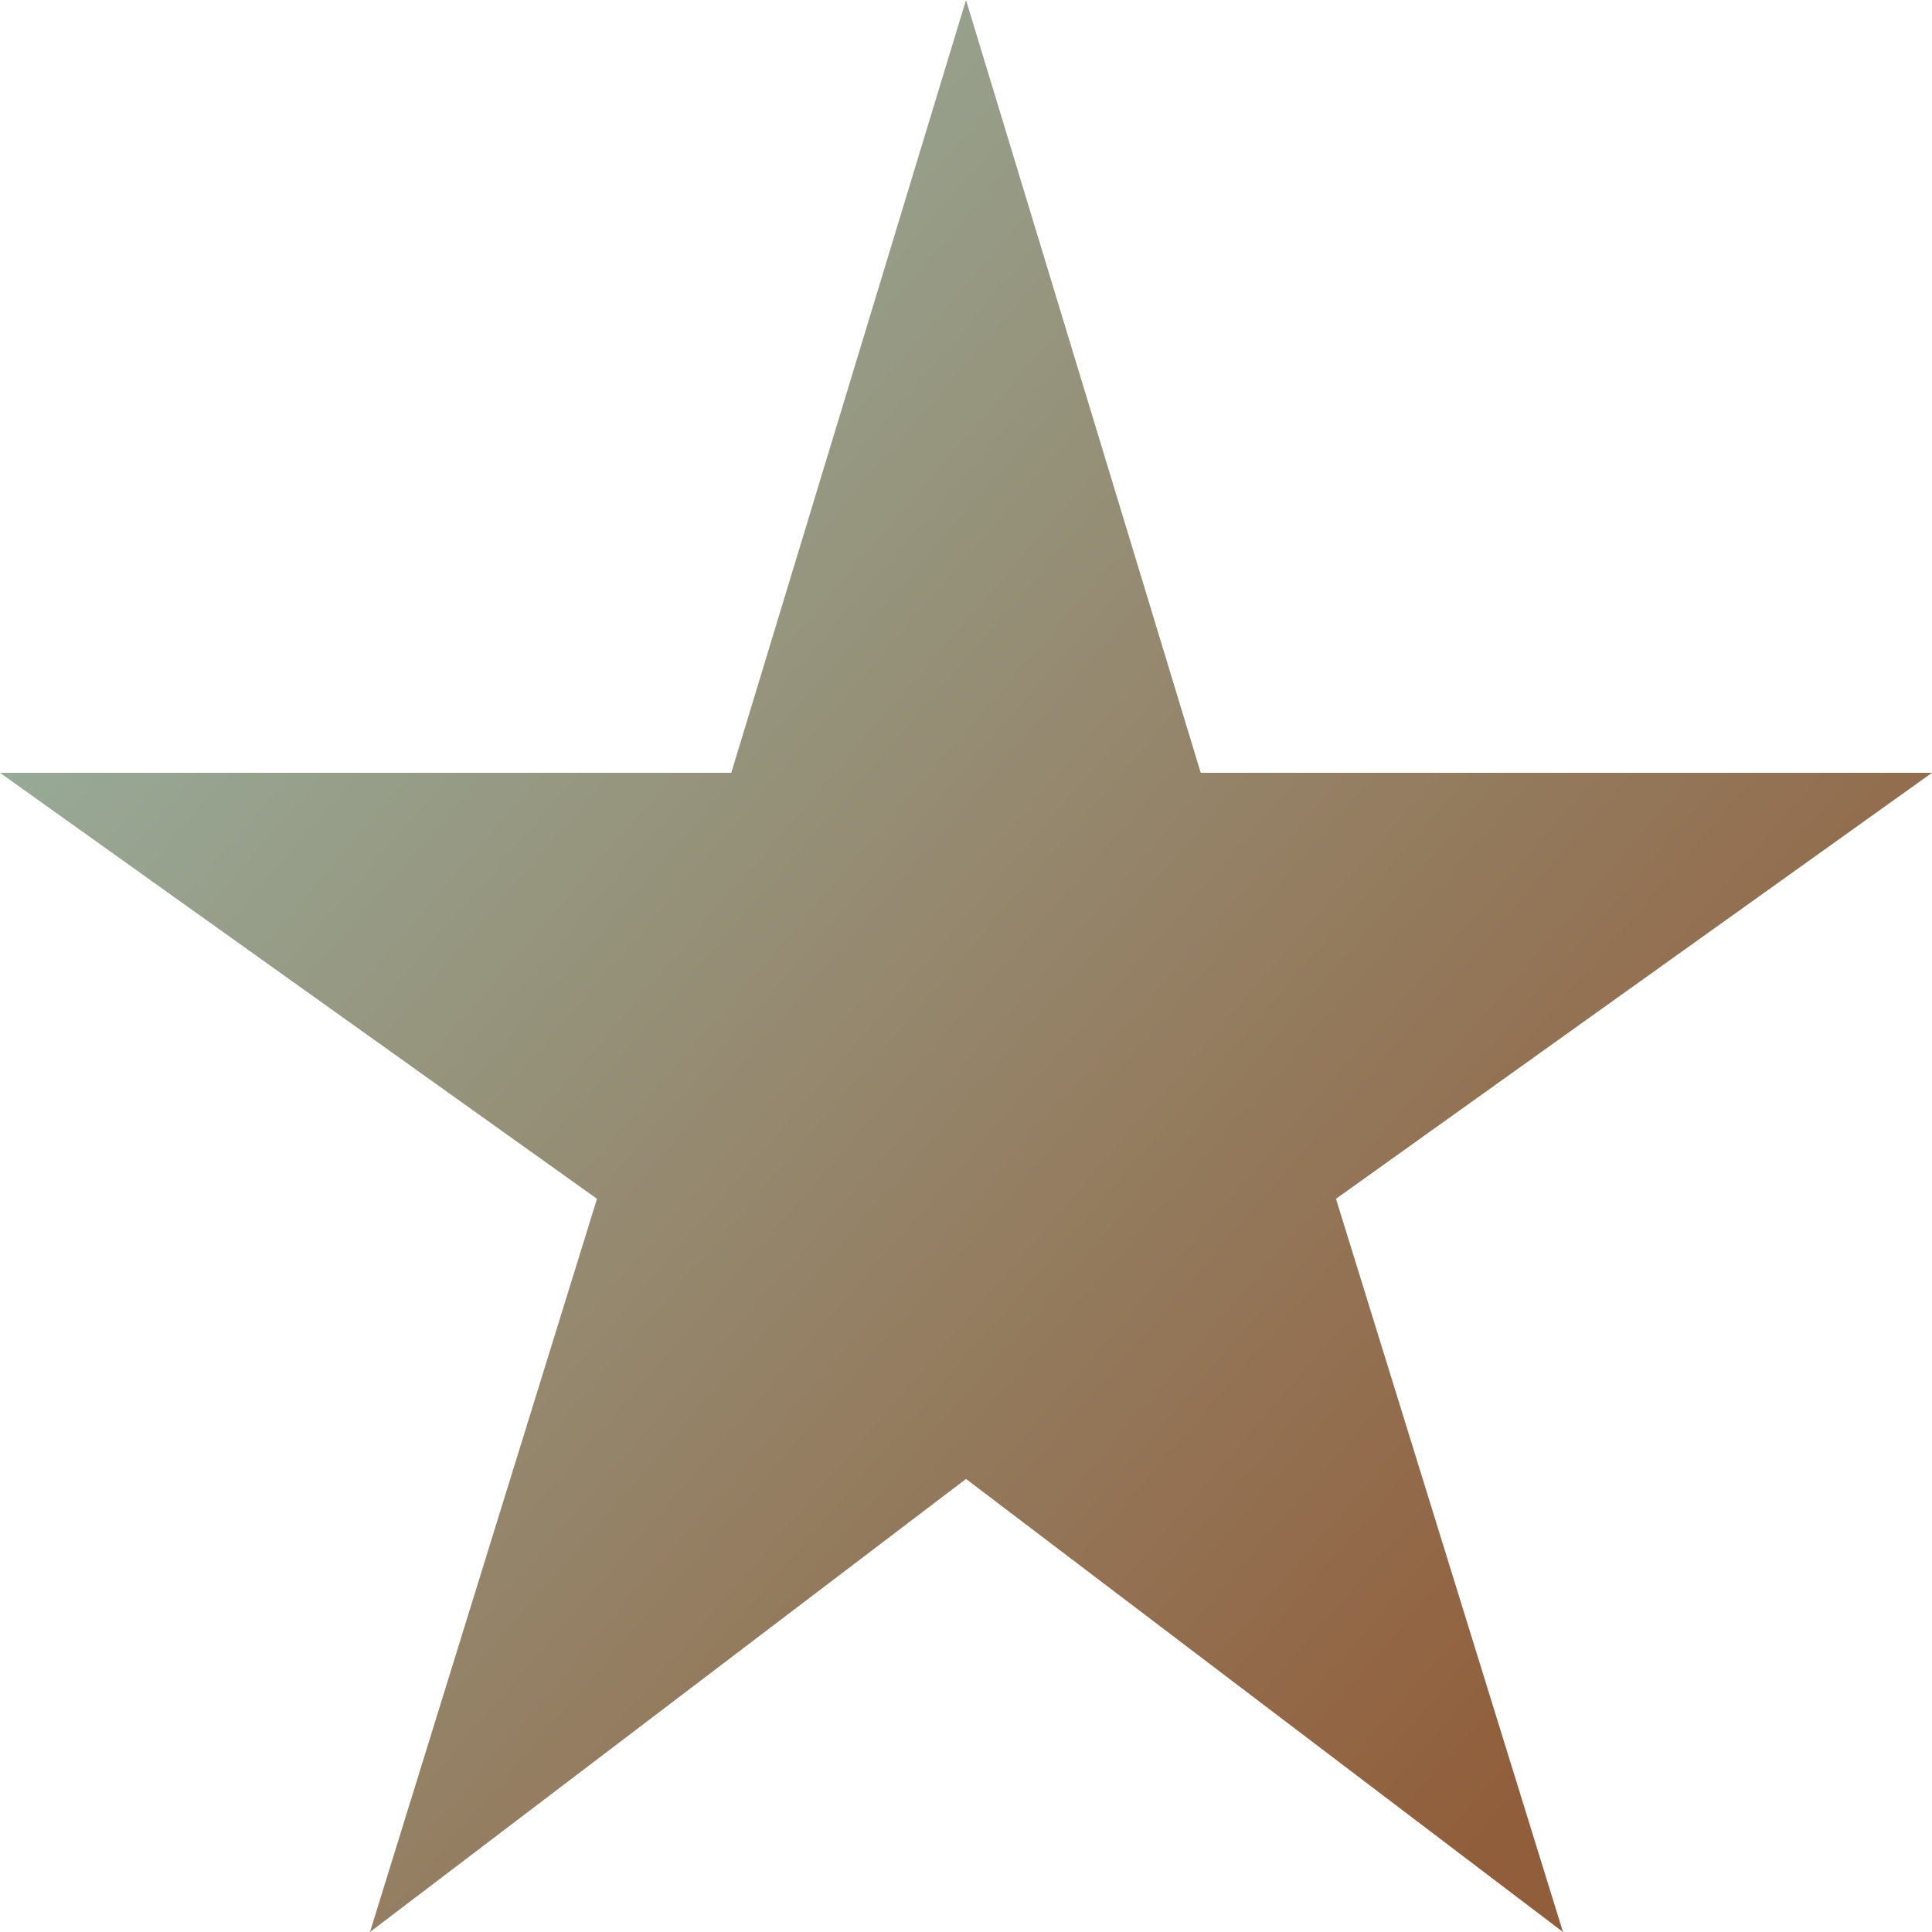 <svg width="14" height="14" viewBox="0 0 14 14" fill="none" xmlns="http://www.w3.org/2000/svg">
<path d="M8.701 5.6L7 0L5.299 5.6H0L4.326 8.687L2.681 14L7 10.717L11.326 14L9.681 8.687L14 5.6H8.701Z" fill="url(#paint0_linear_10356_532026)"/>
<defs>
<linearGradient id="paint0_linear_10356_532026" x1="13.226" y1="10.509" x2="2.408" y2="1.135" gradientUnits="userSpaceOnUse">
<stop stop-color="#915E3B"/>
<stop offset="1" stop-color="#98B09F"/>
</linearGradient>
</defs>
</svg>
